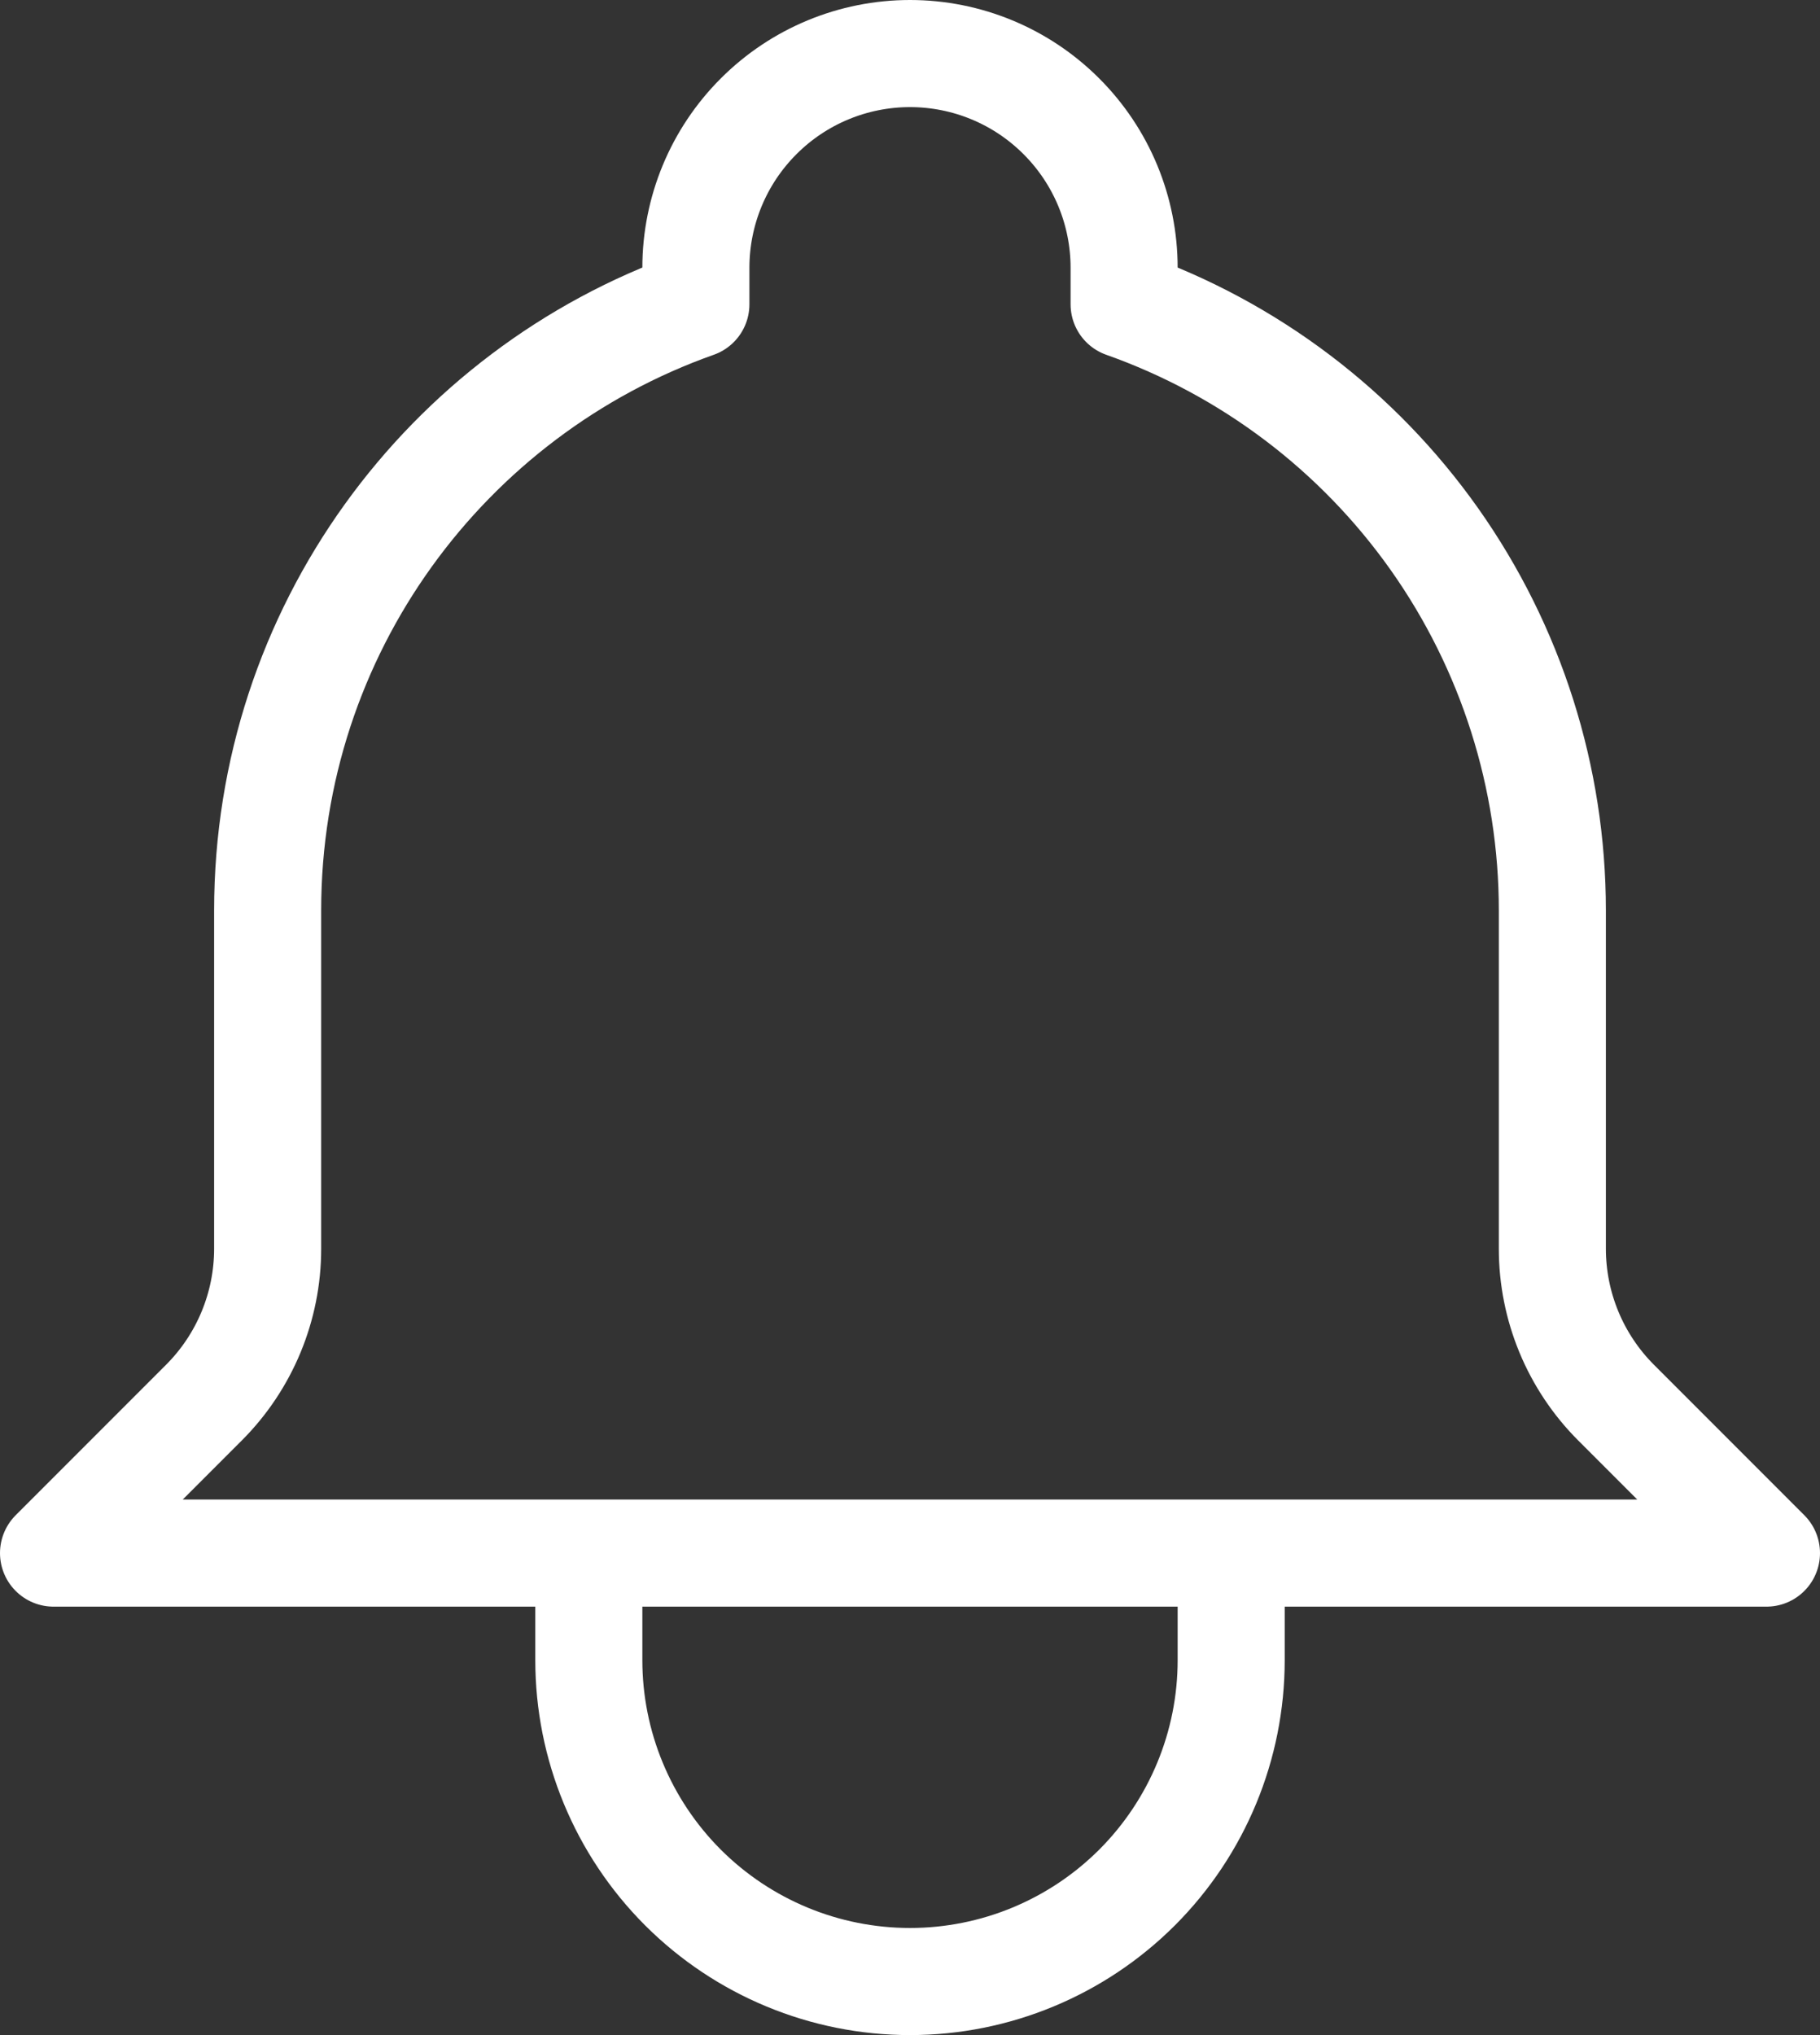 <svg width="34" height="38" viewBox="0 0 34 38" fill="none" xmlns="http://www.w3.org/2000/svg">
<rect x="0" y="0" width="34" height="38" fill="#333333" stroke="none"/>
<path d="M23 29H11M23 29H33L30.19 26.19C29.813 25.813 29.513 25.364 29.309 24.871C29.105 24.378 29 23.85 29 23.316V17C29 14.518 28.231 12.097 26.799 10.07C25.366 8.043 23.34 6.51 21 5.682V5C21 3.939 20.579 2.922 19.828 2.172C19.078 1.421 18.061 1 17 1C15.939 1 14.922 1.421 14.172 2.172C13.421 2.922 13 3.939 13 5V5.682C8.34 7.33 5 11.776 5 17V23.318C5 24.394 4.572 25.428 3.81 26.19L1 29H11H23ZM23 29V31C23 32.591 22.368 34.117 21.243 35.243C20.117 36.368 18.591 37 17 37C15.409 37 13.883 36.368 12.757 35.243C11.632 34.117 11 32.591 11 31V29H23Z" stroke="white" stroke-width="2" stroke-linecap="round" stroke-linejoin="round"/>
</svg>
